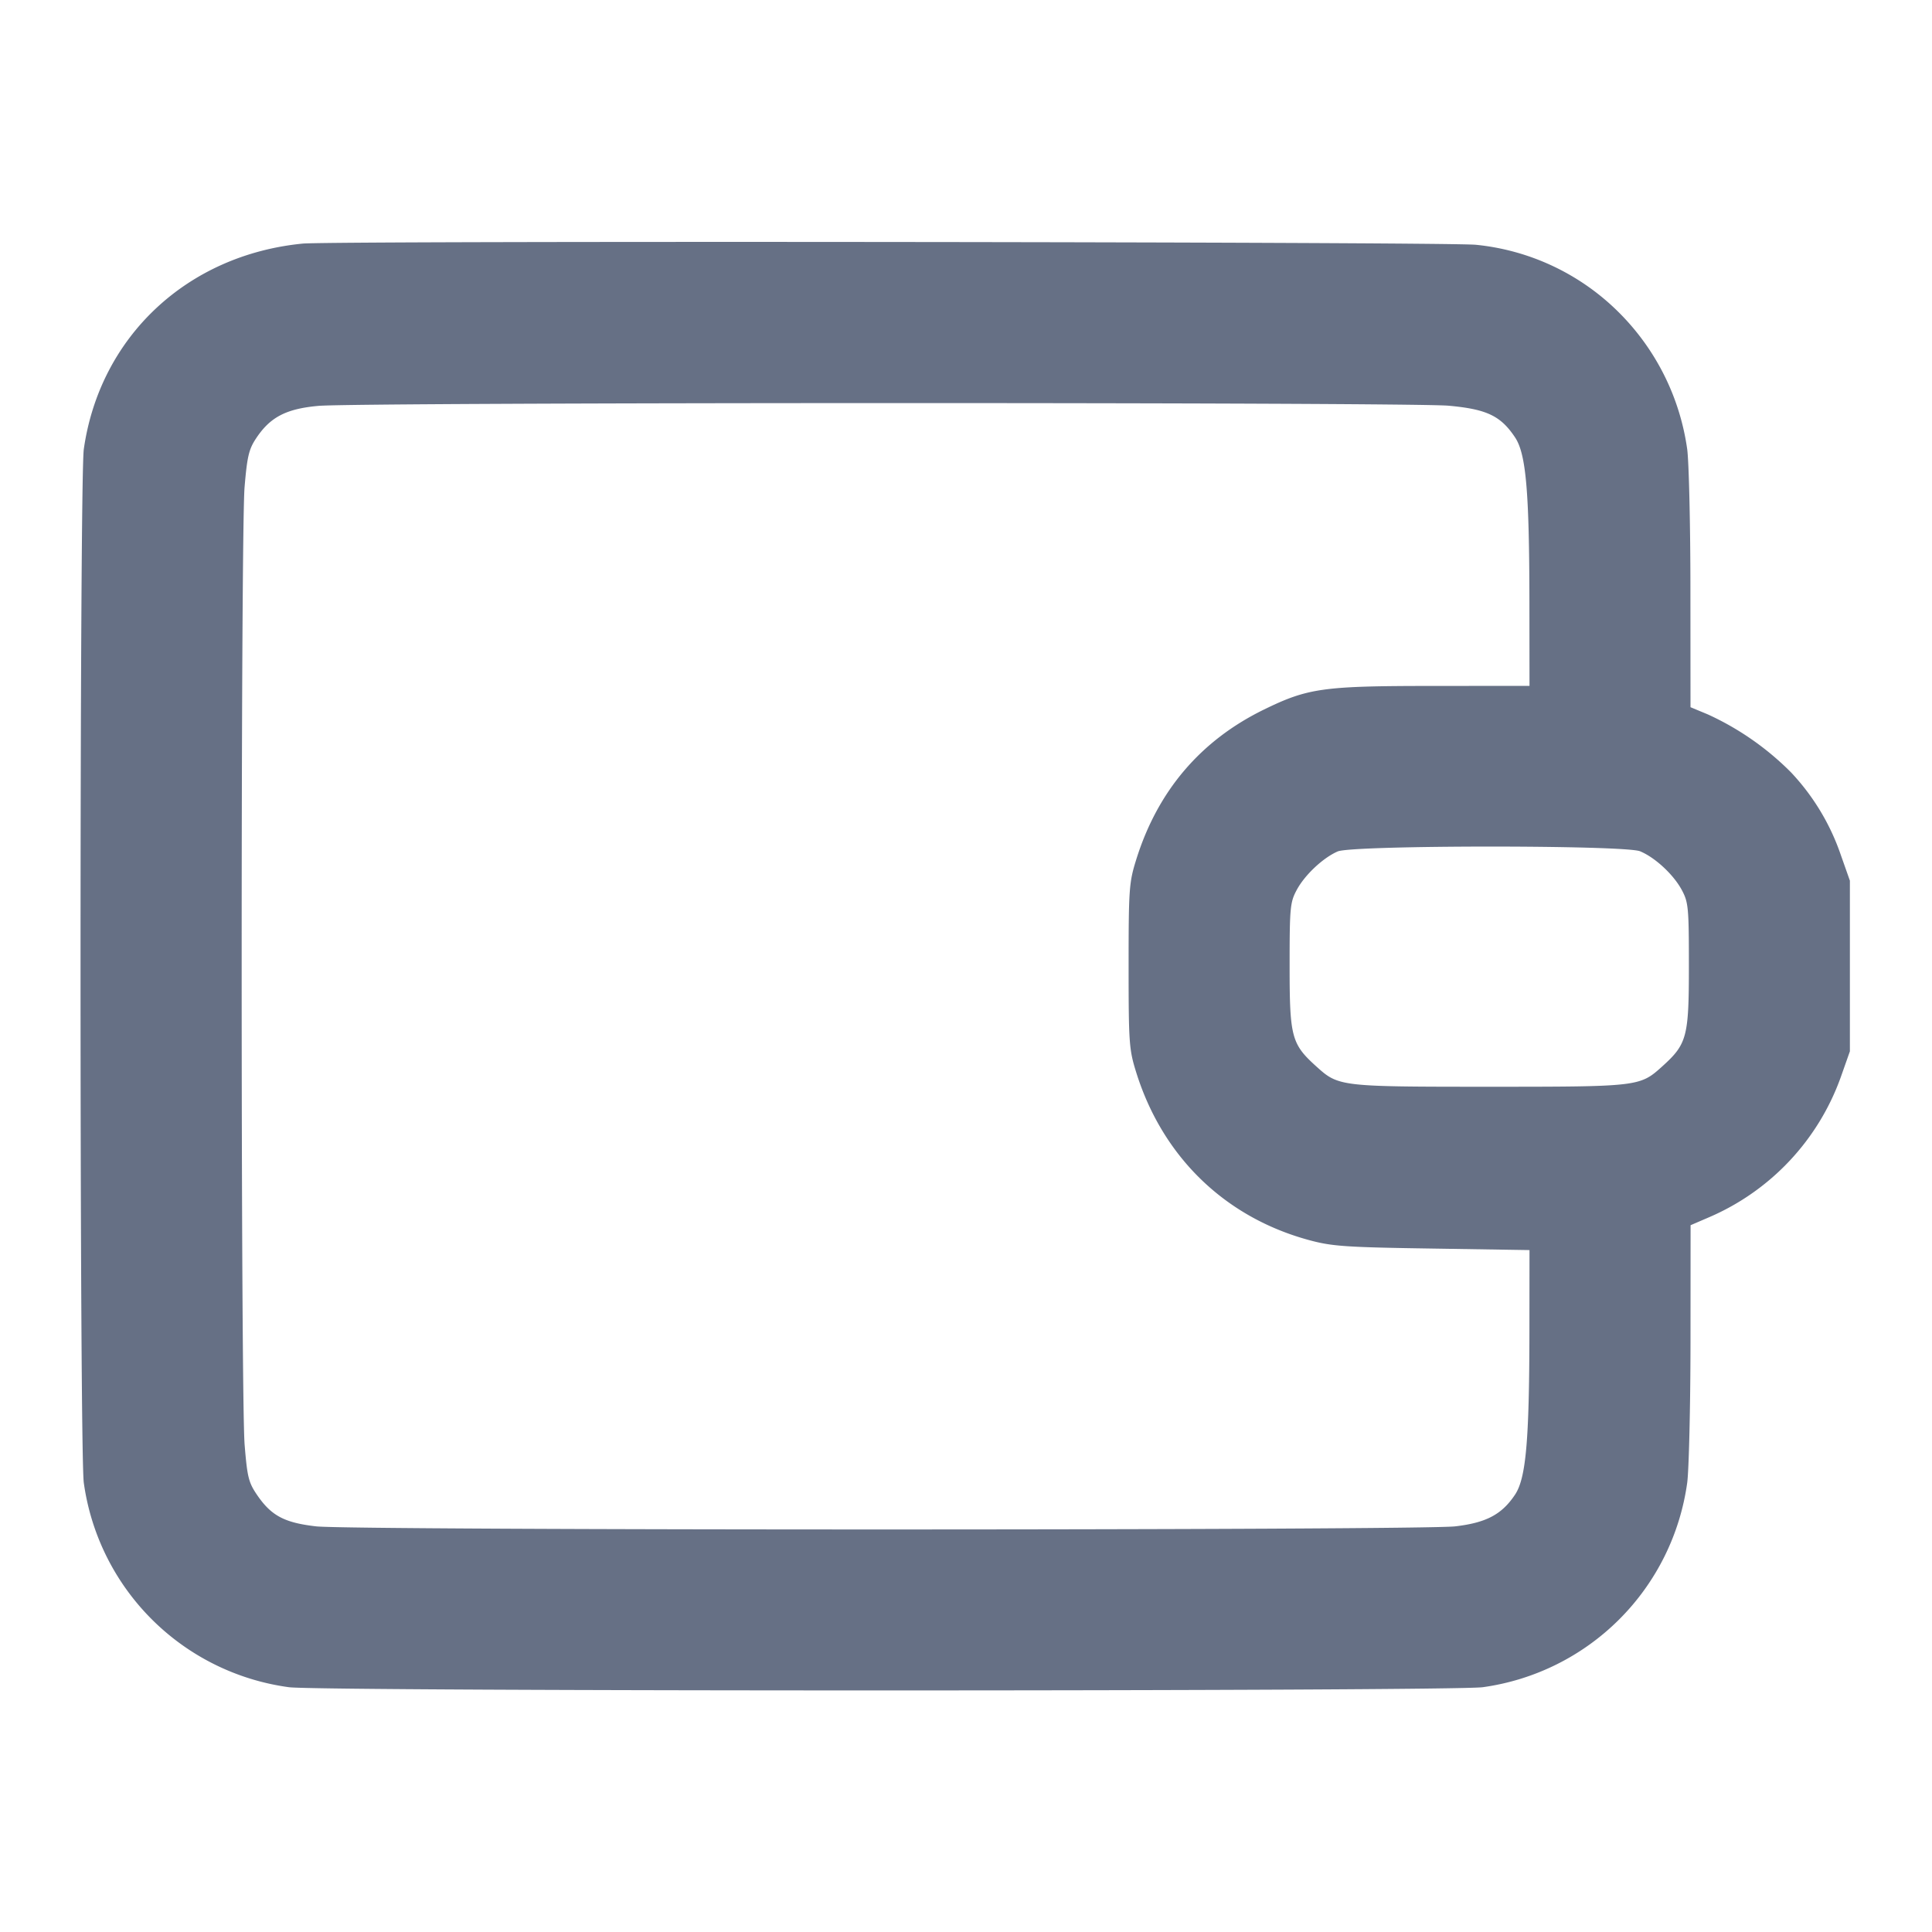 <svg width="24" height="24" fill="none" xmlns="http://www.w3.org/2000/svg"><path d="M3.76 3.026c-1.437.141-2.52 1.158-2.719 2.554-.054.381-.054 12.459 0 12.84a2.976 2.976 0 0 0 2.547 2.539c.373.054 14.454.053 14.832 0a2.976 2.976 0 0 0 2.539-2.539c.021-.154.04-.937.041-1.74l.001-1.46.23-.099a2.993 2.993 0 0 0 1.636-1.741l.113-.32v-2.12l-.113-.32a2.83 2.83 0 0 0-.617-1.024 3.513 3.513 0 0 0-1.036-.722L21 8.785l-.001-1.462c0-.805-.019-1.589-.04-1.743a2.984 2.984 0 0 0-.863-1.713 2.924 2.924 0 0 0-1.76-.826c-.325-.037-14.201-.051-14.576-.015M17.996 5.04c.474.043.647.126.825.394.136.205.176.667.178 2.036L19 8.52l-1.19.001c-1.378 0-1.561.026-2.11.294-.787.385-1.32 1.011-1.586 1.865-.088.282-.094.362-.094 1.32 0 .958.006 1.038.094 1.32.327 1.05 1.103 1.802 2.148 2.085.283.077.451.089 1.528.105l1.21.019-.001 1.025c-.002 1.345-.043 1.808-.178 2.012-.164.247-.358.35-.744.395-.45.051-13.701.052-14.15 0-.392-.045-.555-.131-.73-.385-.109-.159-.125-.223-.158-.626-.049-.586-.049-11.312-.001-11.897.032-.38.053-.472.143-.607.175-.265.374-.368.774-.404.505-.045 13.543-.047 14.041-.002m2.378 5.535c.188.078.416.291.518.481.082.153.088.218.088.944 0 .883-.023.969-.332 1.248-.277.25-.29.252-2.148.252s-1.871-.002-2.148-.252c-.309-.279-.332-.365-.332-1.248 0-.726.006-.791.088-.944.099-.186.327-.4.509-.479.182-.08 3.567-.081 3.757-.002" fill="#667085" fill-rule="evenodd"/></svg>